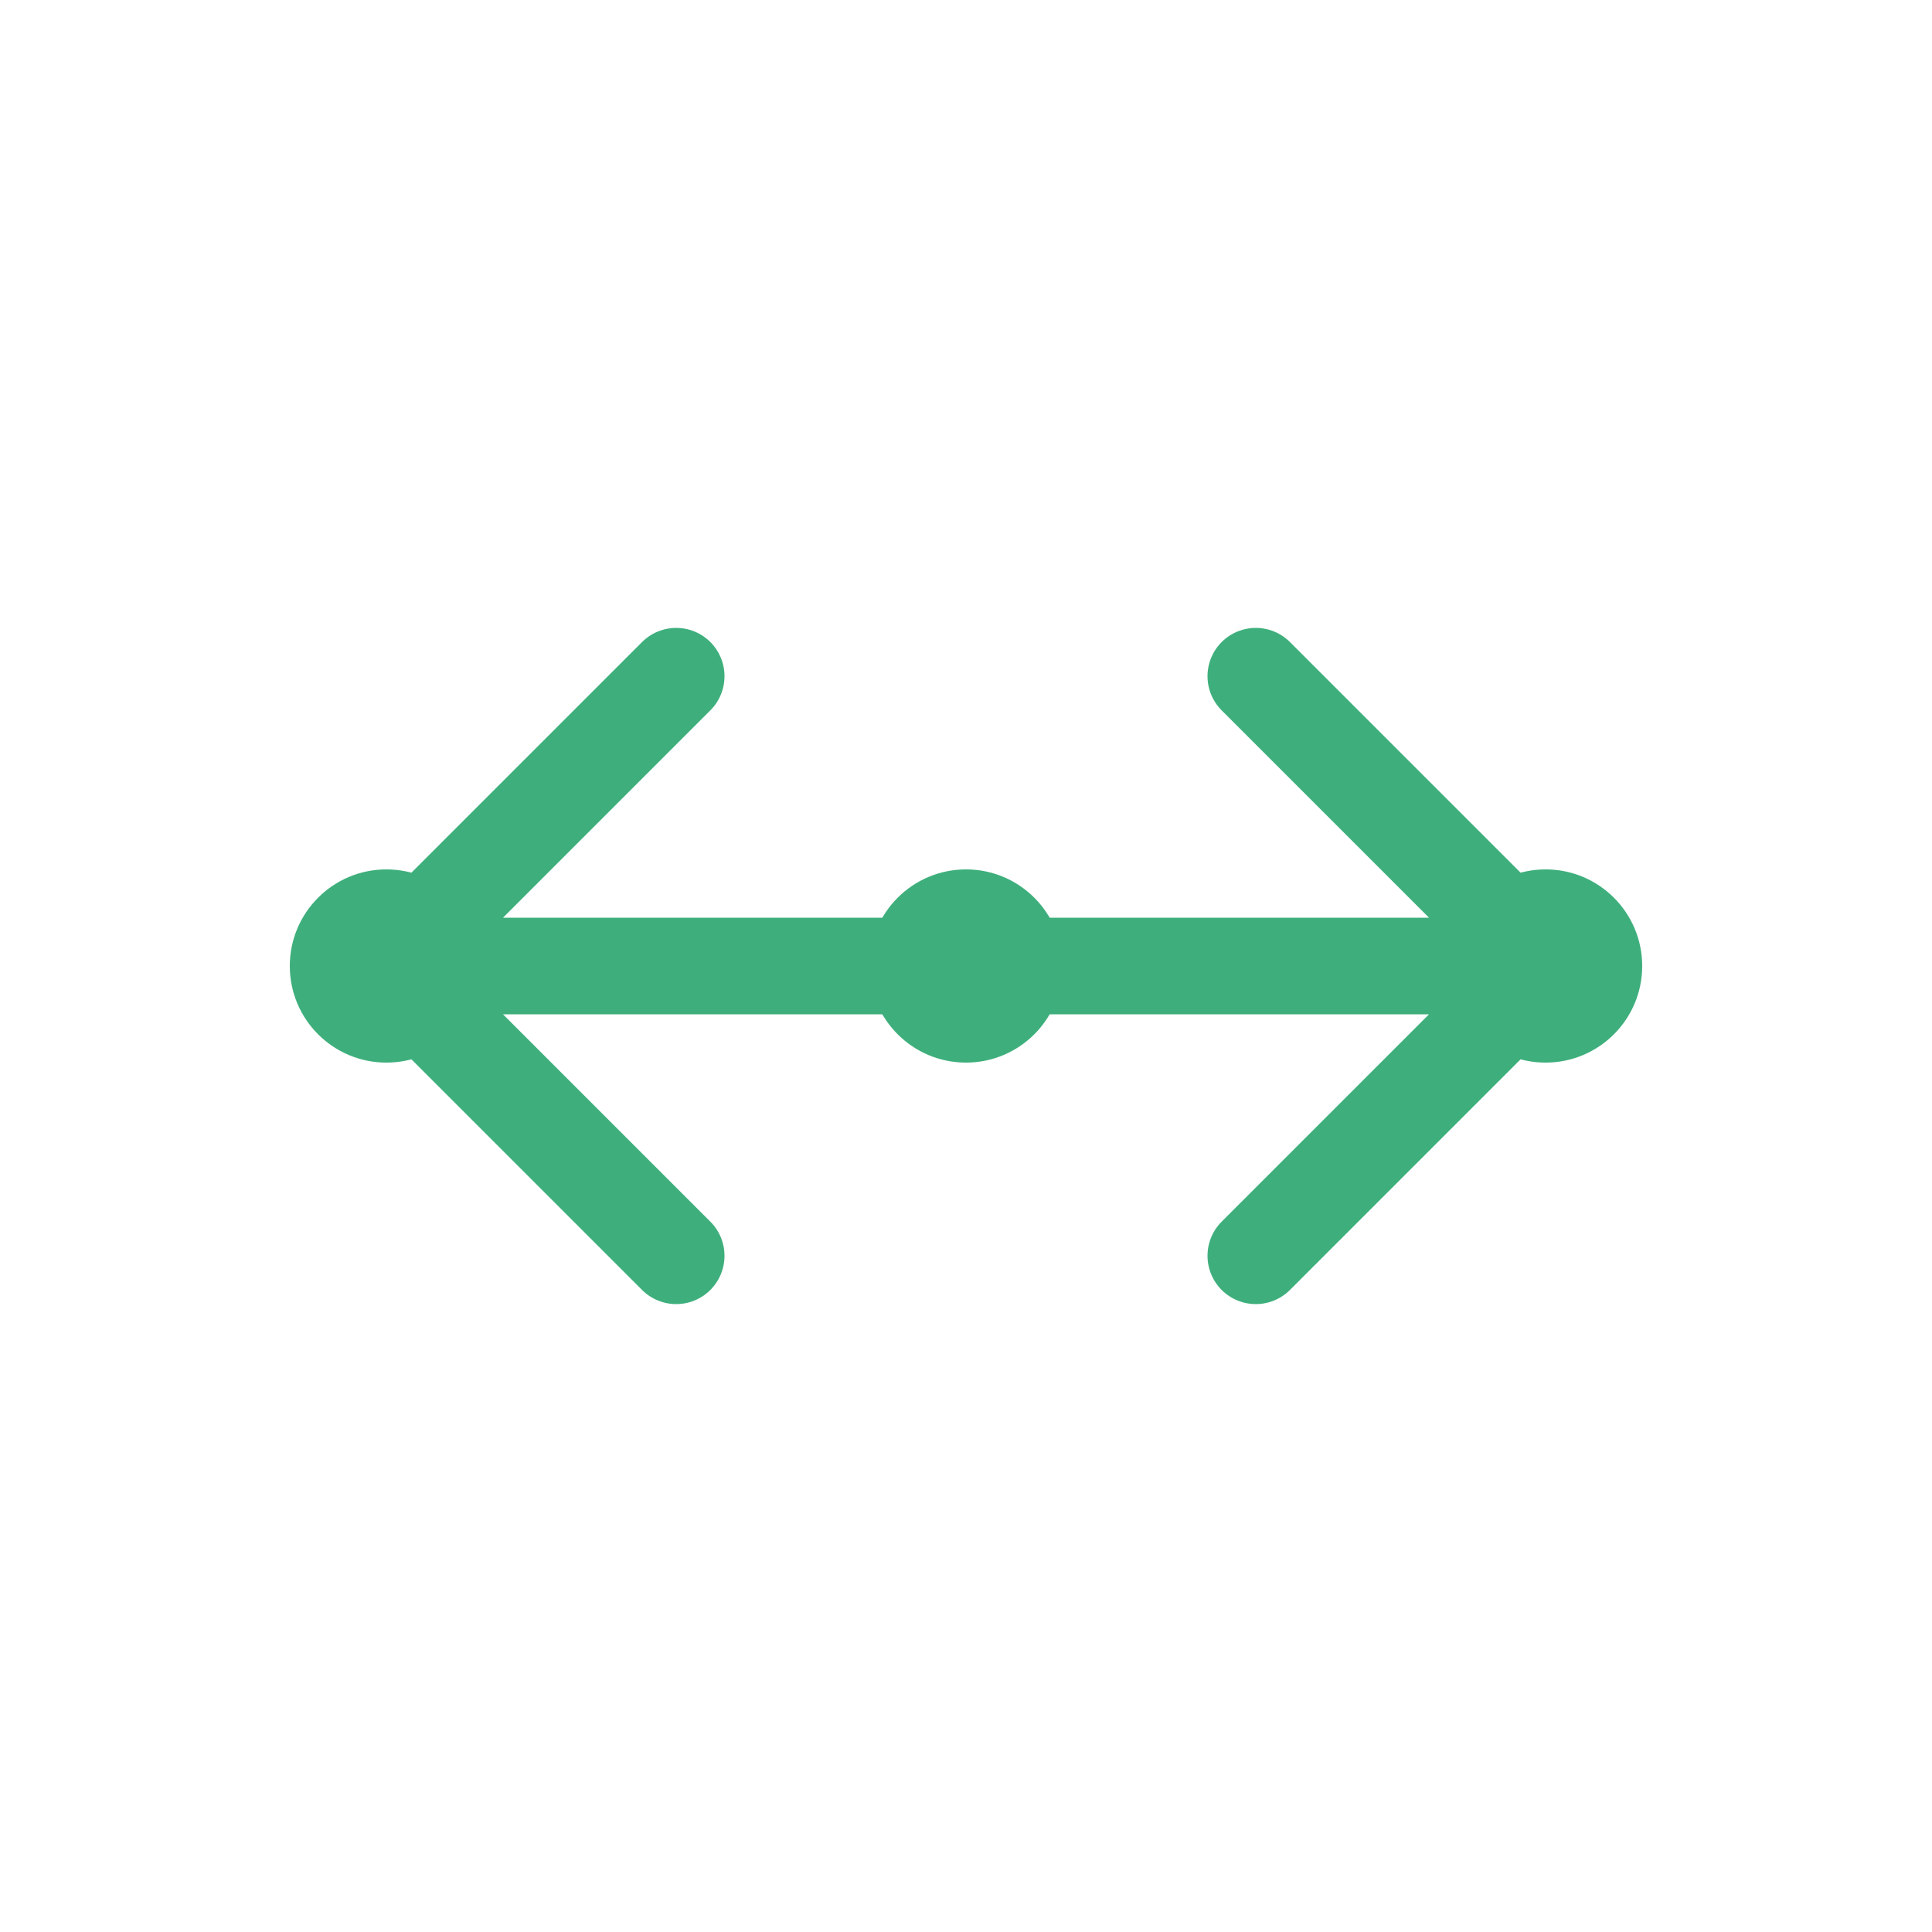 <?xml version="1.0" encoding="UTF-8"?>
<svg width="100" height="100" viewBox="0 0 100 100" xmlns="http://www.w3.org/2000/svg">
  <path d="M20 50 h60 M20 50 l15 -15 M20 50 l15 15 M80 50 l-15 -15 M80 50 l-15 15"
        stroke="#3eaf7c" stroke-width="5" stroke-linecap="round" stroke-linejoin="round"/>
  <circle cx="20" cy="50" r="5" fill="#3eaf7c"/>
  <circle cx="50" cy="50" r="5" fill="#3eaf7c"/>
  <circle cx="80" cy="50" r="5" fill="#3eaf7c"/>
</svg>